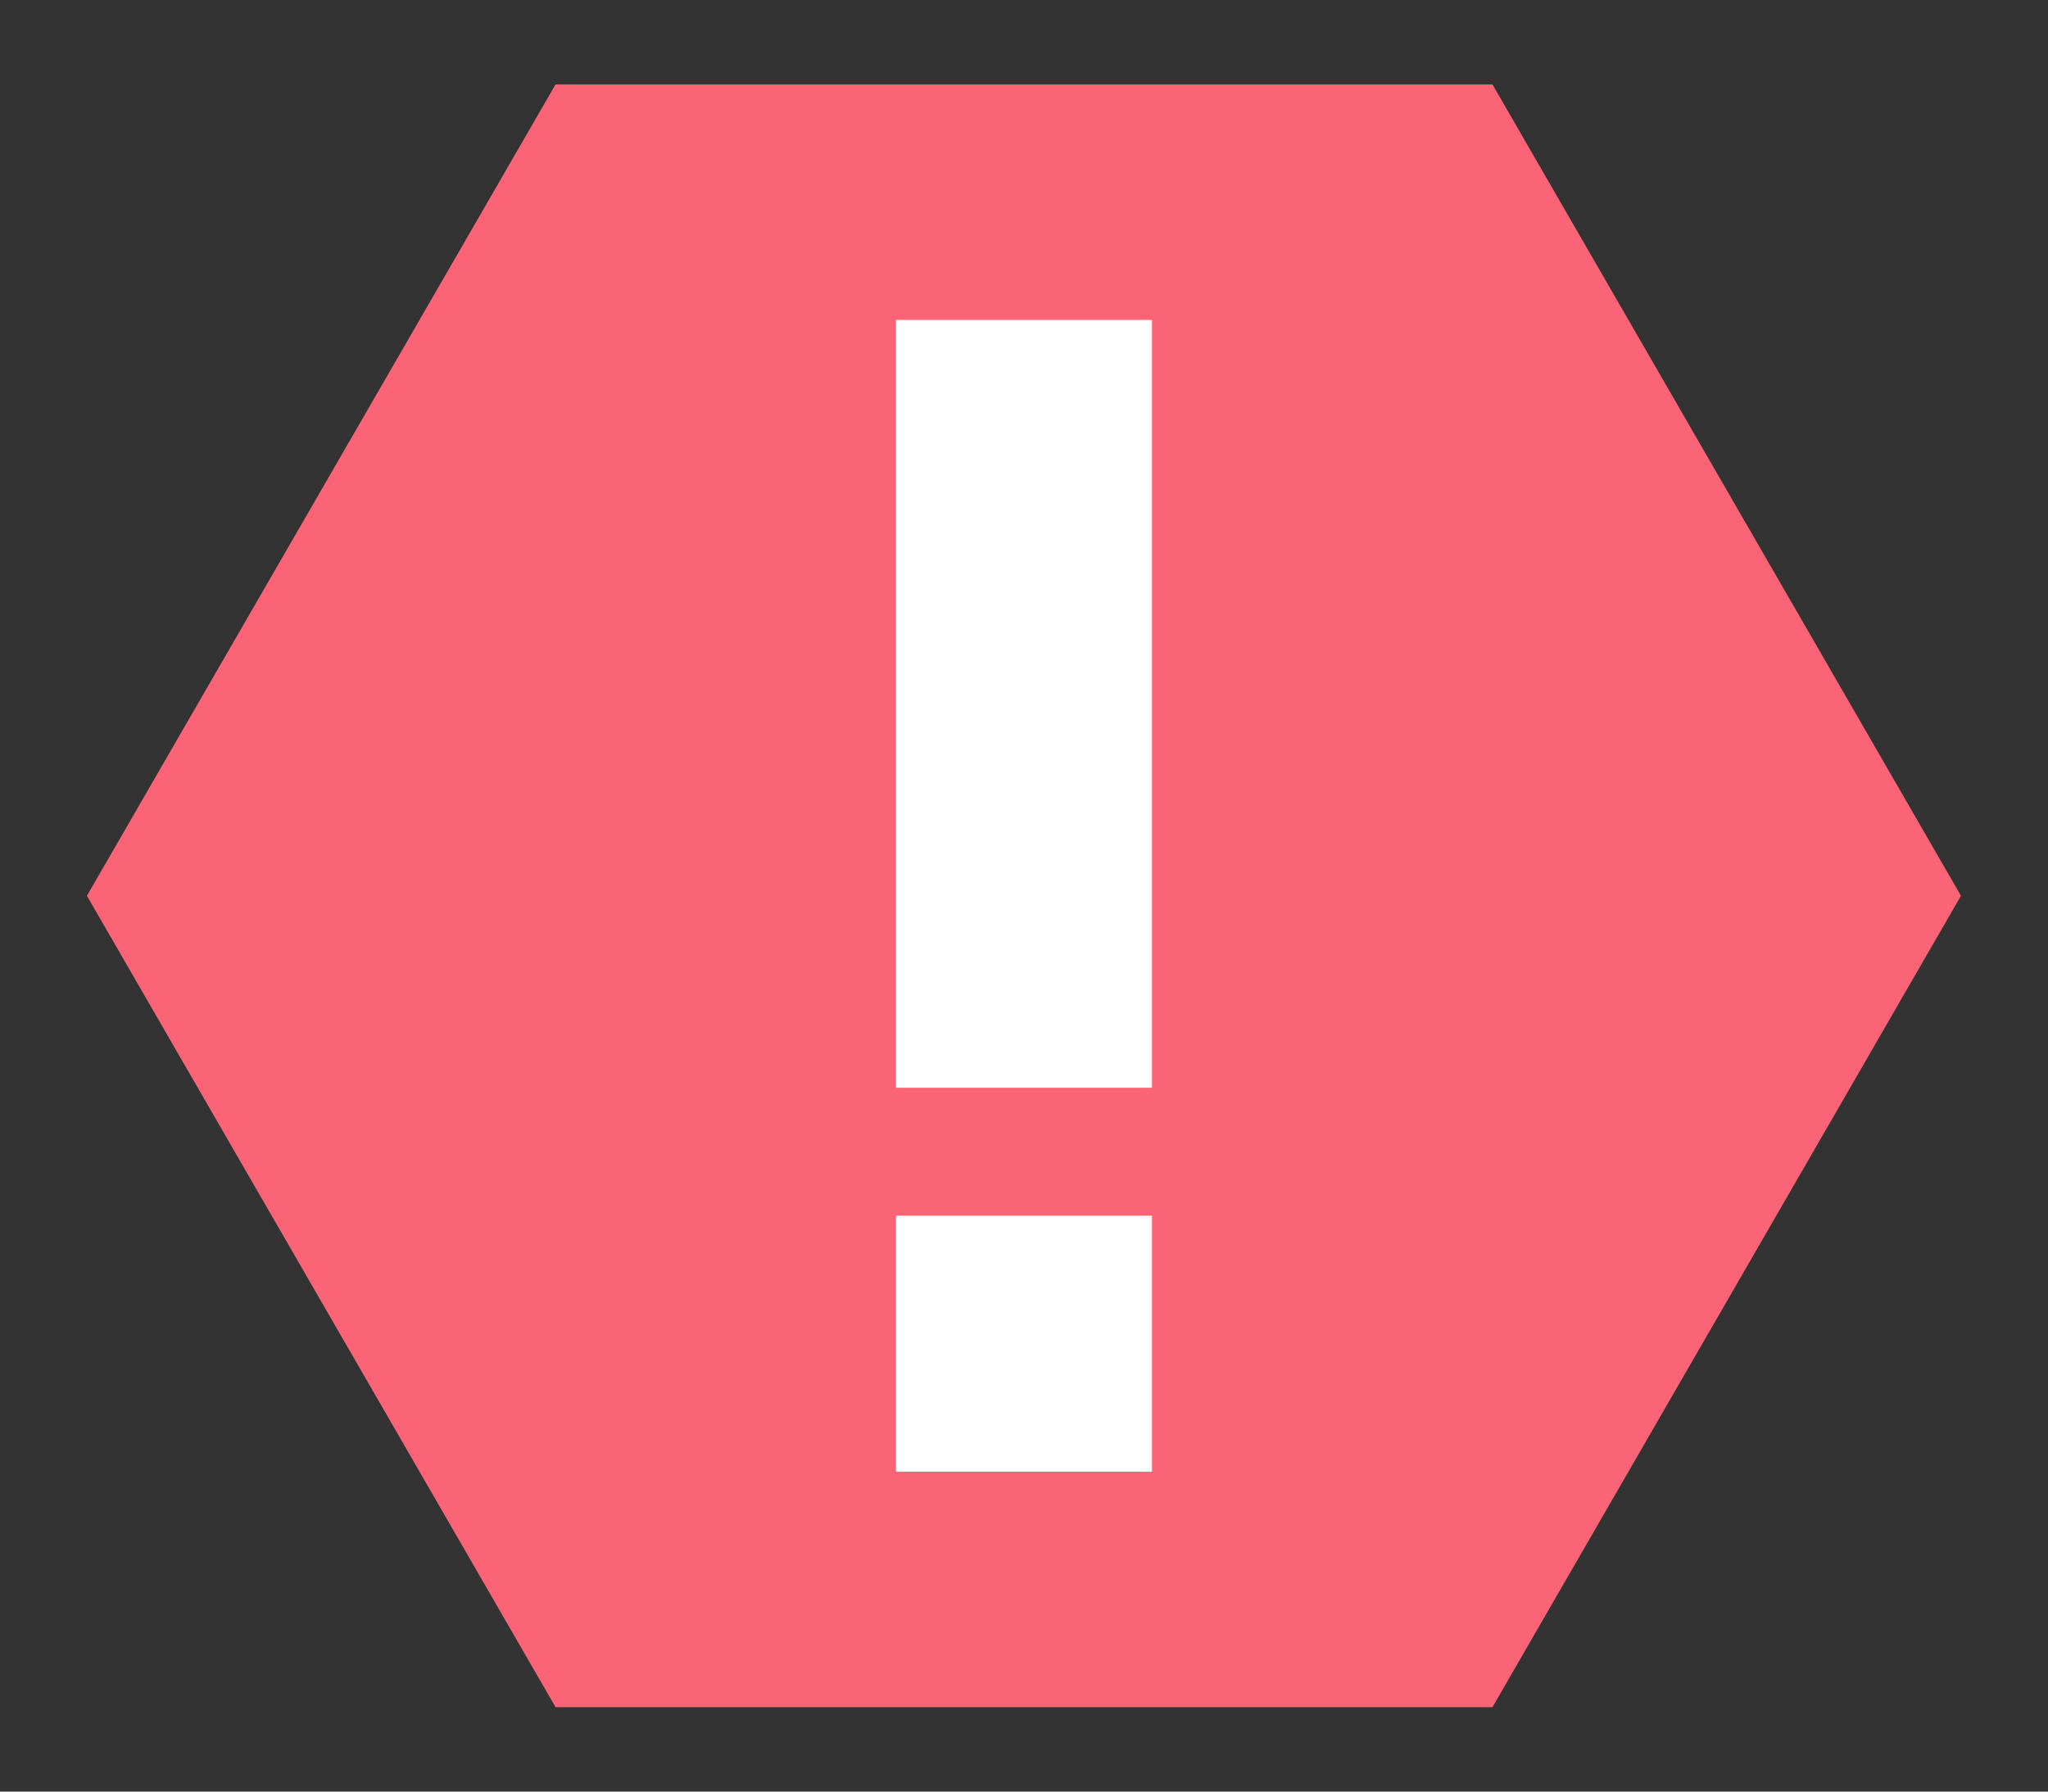 <svg width="16" height="14" viewBox="0 0 16 14" fill="none" xmlns="http://www.w3.org/2000/svg">
<rect x="0" y="0" width="16" height="14" fill="#333333" stroke="none"/>
<path d="M11.66 0.66L15.32 7L11.66 13.34L4.34 13.34L0.679 7L4.34 0.66L11.66 0.66Z" fill="#FB6376"/>
<rect x="7" y="2.5" width="2" height="6" fill="white"/>
<rect x="7" y="9.5" width="2" height="2" fill="white"/>
</svg>
